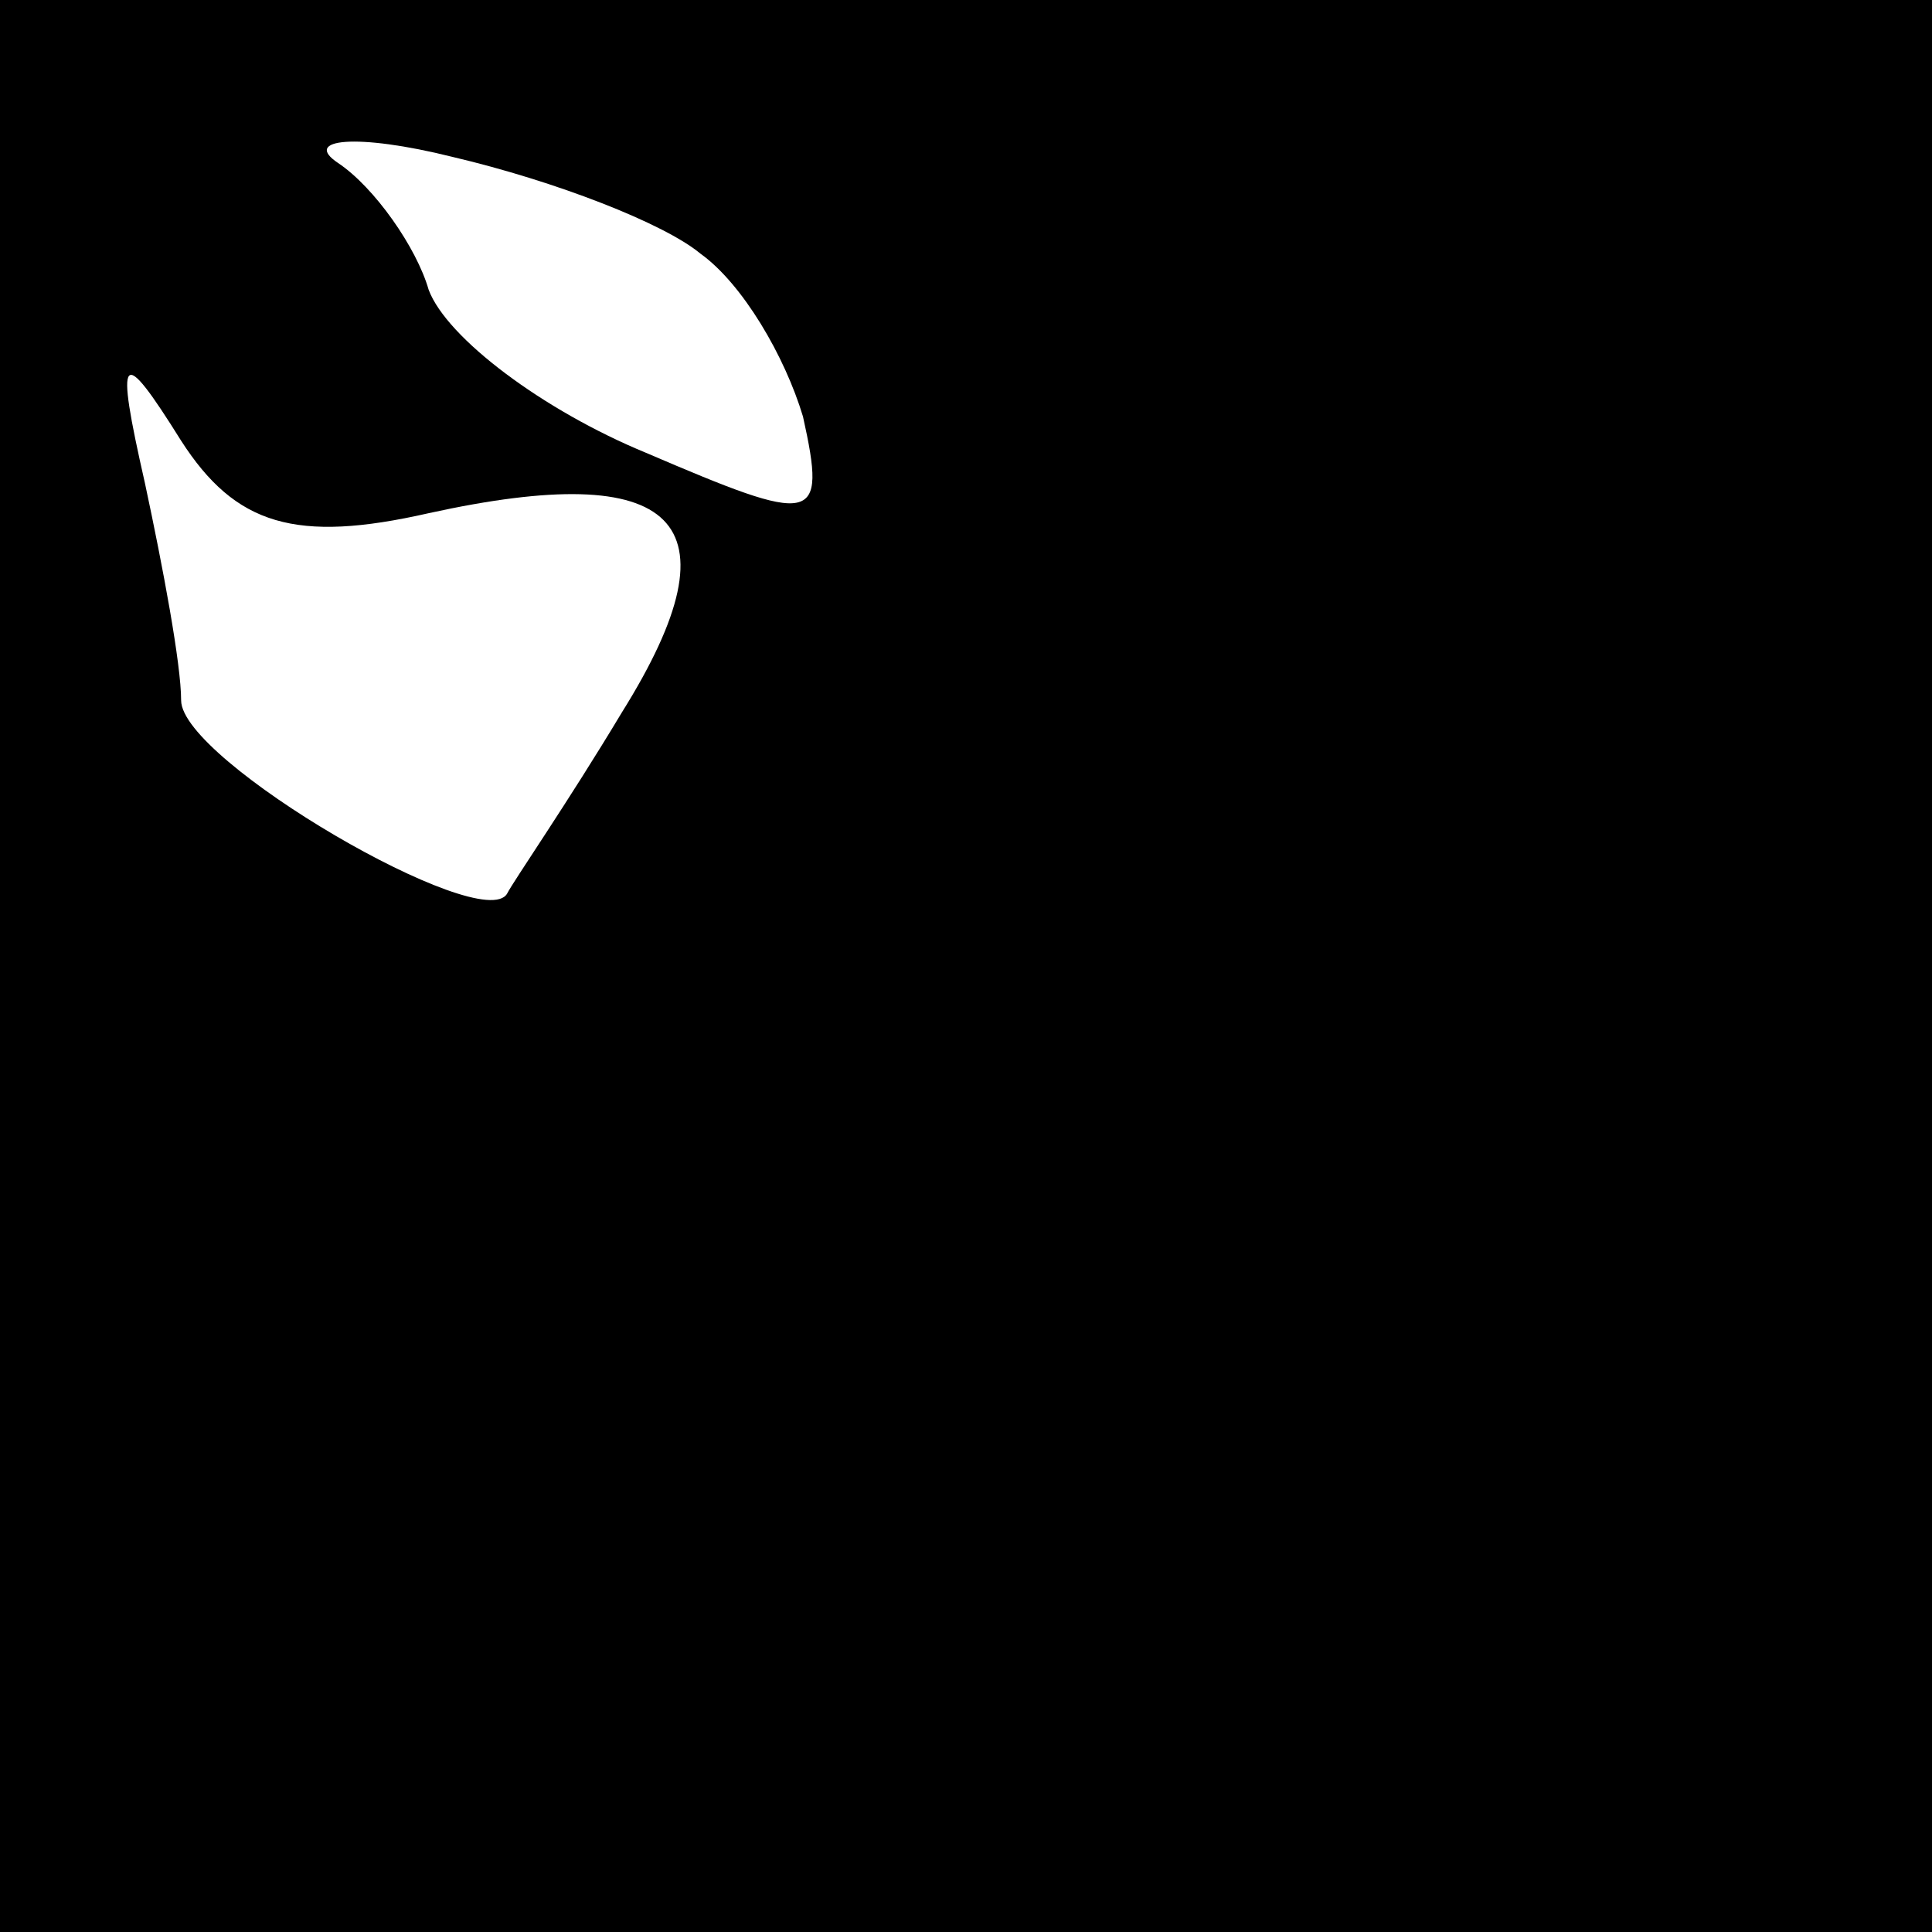 <?xml version="1.0" standalone="no"?>
<!DOCTYPE svg PUBLIC "-//W3C//DTD SVG 20010904//EN"
 "http://www.w3.org/TR/2001/REC-SVG-20010904/DTD/svg10.dtd">
<svg version="1.0" xmlns="http://www.w3.org/2000/svg"
 width="32pt" height="32pt" viewBox="0 0 32 32"
 preserveAspectRatio="xMidYMid meet">
<rect x="0" y="0" width="32" height="32" fill="#808080" stroke="none"/>
<g transform="translate(0,32) scale(0.1,-0.1)"
fill="#000000" stroke="none">
<path fill="#000000" stroke="none" d="M0 160 l0 -160 160 0 160 0 0 160 0
160 -160 0 -160 0 0 -160z"/>
<path fill="#ffffff" stroke="none" d="M116 278 c7 -5 14 -17 17 -27 4 -18 2
-18 -26 -6 -17 7 -33 19 -36 27 -2 7 -9 17 -15 21 -6 4 3 5 19 1 17 -4 35 -11
41 -16z"/>
<path fill="#ffffff" stroke="none" d="M71 235 c41 9 52 -1 32 -33 -9 -15 -18
-28 -19 -30 -4 -7 -54 22 -54 32 0 6 -3 22 -6 36 -5 22 -4 23 6 7 9 -14 19
-17 41 -12z"/>
</g>
</svg>

